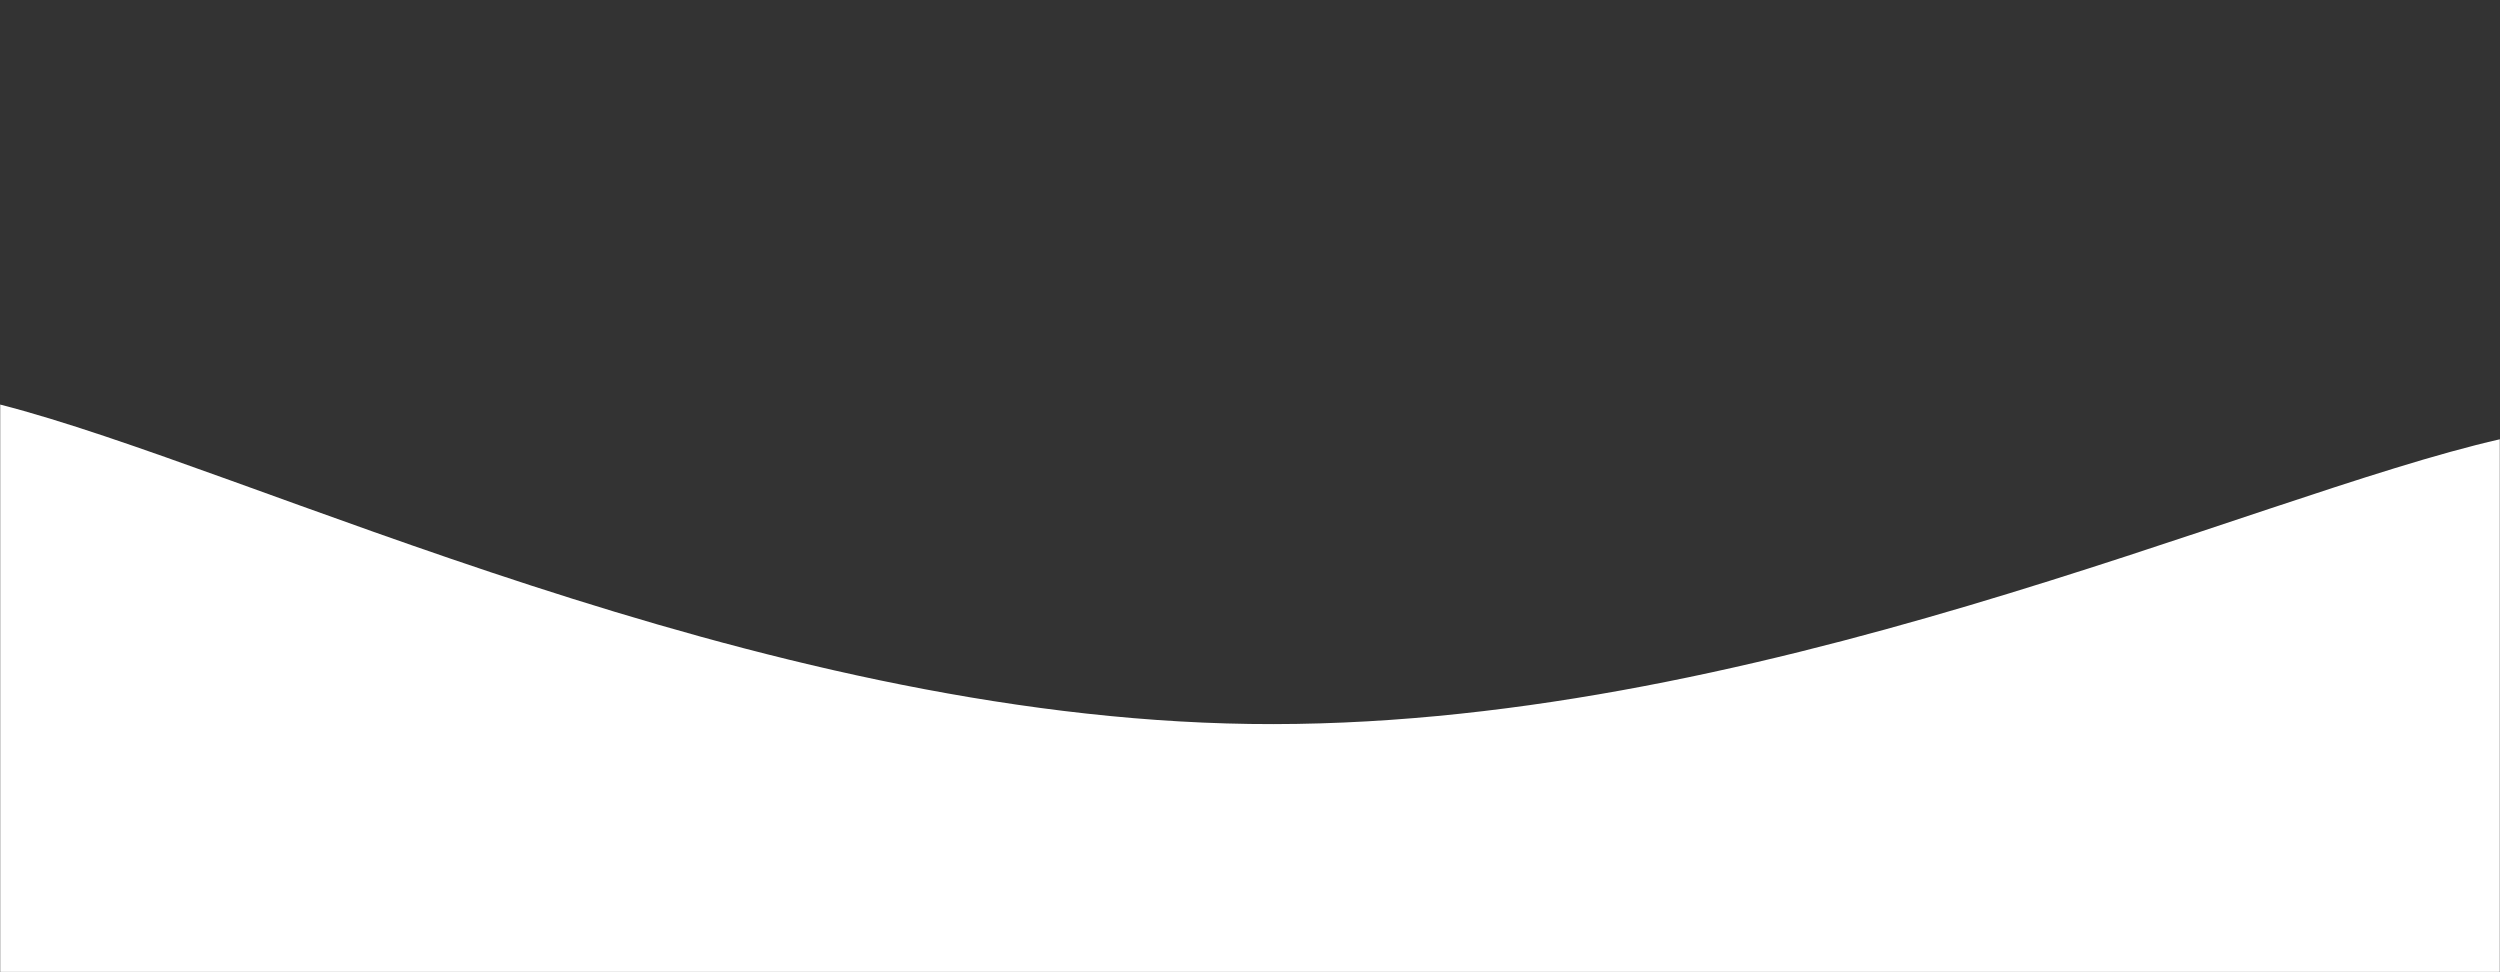 <svg xmlns="http://www.w3.org/2000/svg" version="1.1" xmlns:xlink="http://www.w3.org/1999/xlink" xmlns:svgjs="http://svgjs.com/svgjs" width="1440" height="560" preserveAspectRatio="none" viewBox="0 0 1440 560"><rect x="0" y="0" width="1440" height="560" fill="#333333" stroke="none"/><g mask="url(&quot;#SvgjsMask1031&quot;)" fill="none"><rect width="1440" height="560" x="0" y="0" fill="none"></rect><path d="M 0,233 C 144,269.8 432,413 720,417 C 1008,421 1296,285.8 1440,253L1440 560L0 560z" fill="rgba(255, 255, 255, 1)"></path></g><defs><mask id="SvgjsMask1031"><rect width="1440" height="560" fill="#ffffff"></rect></mask></defs></svg>